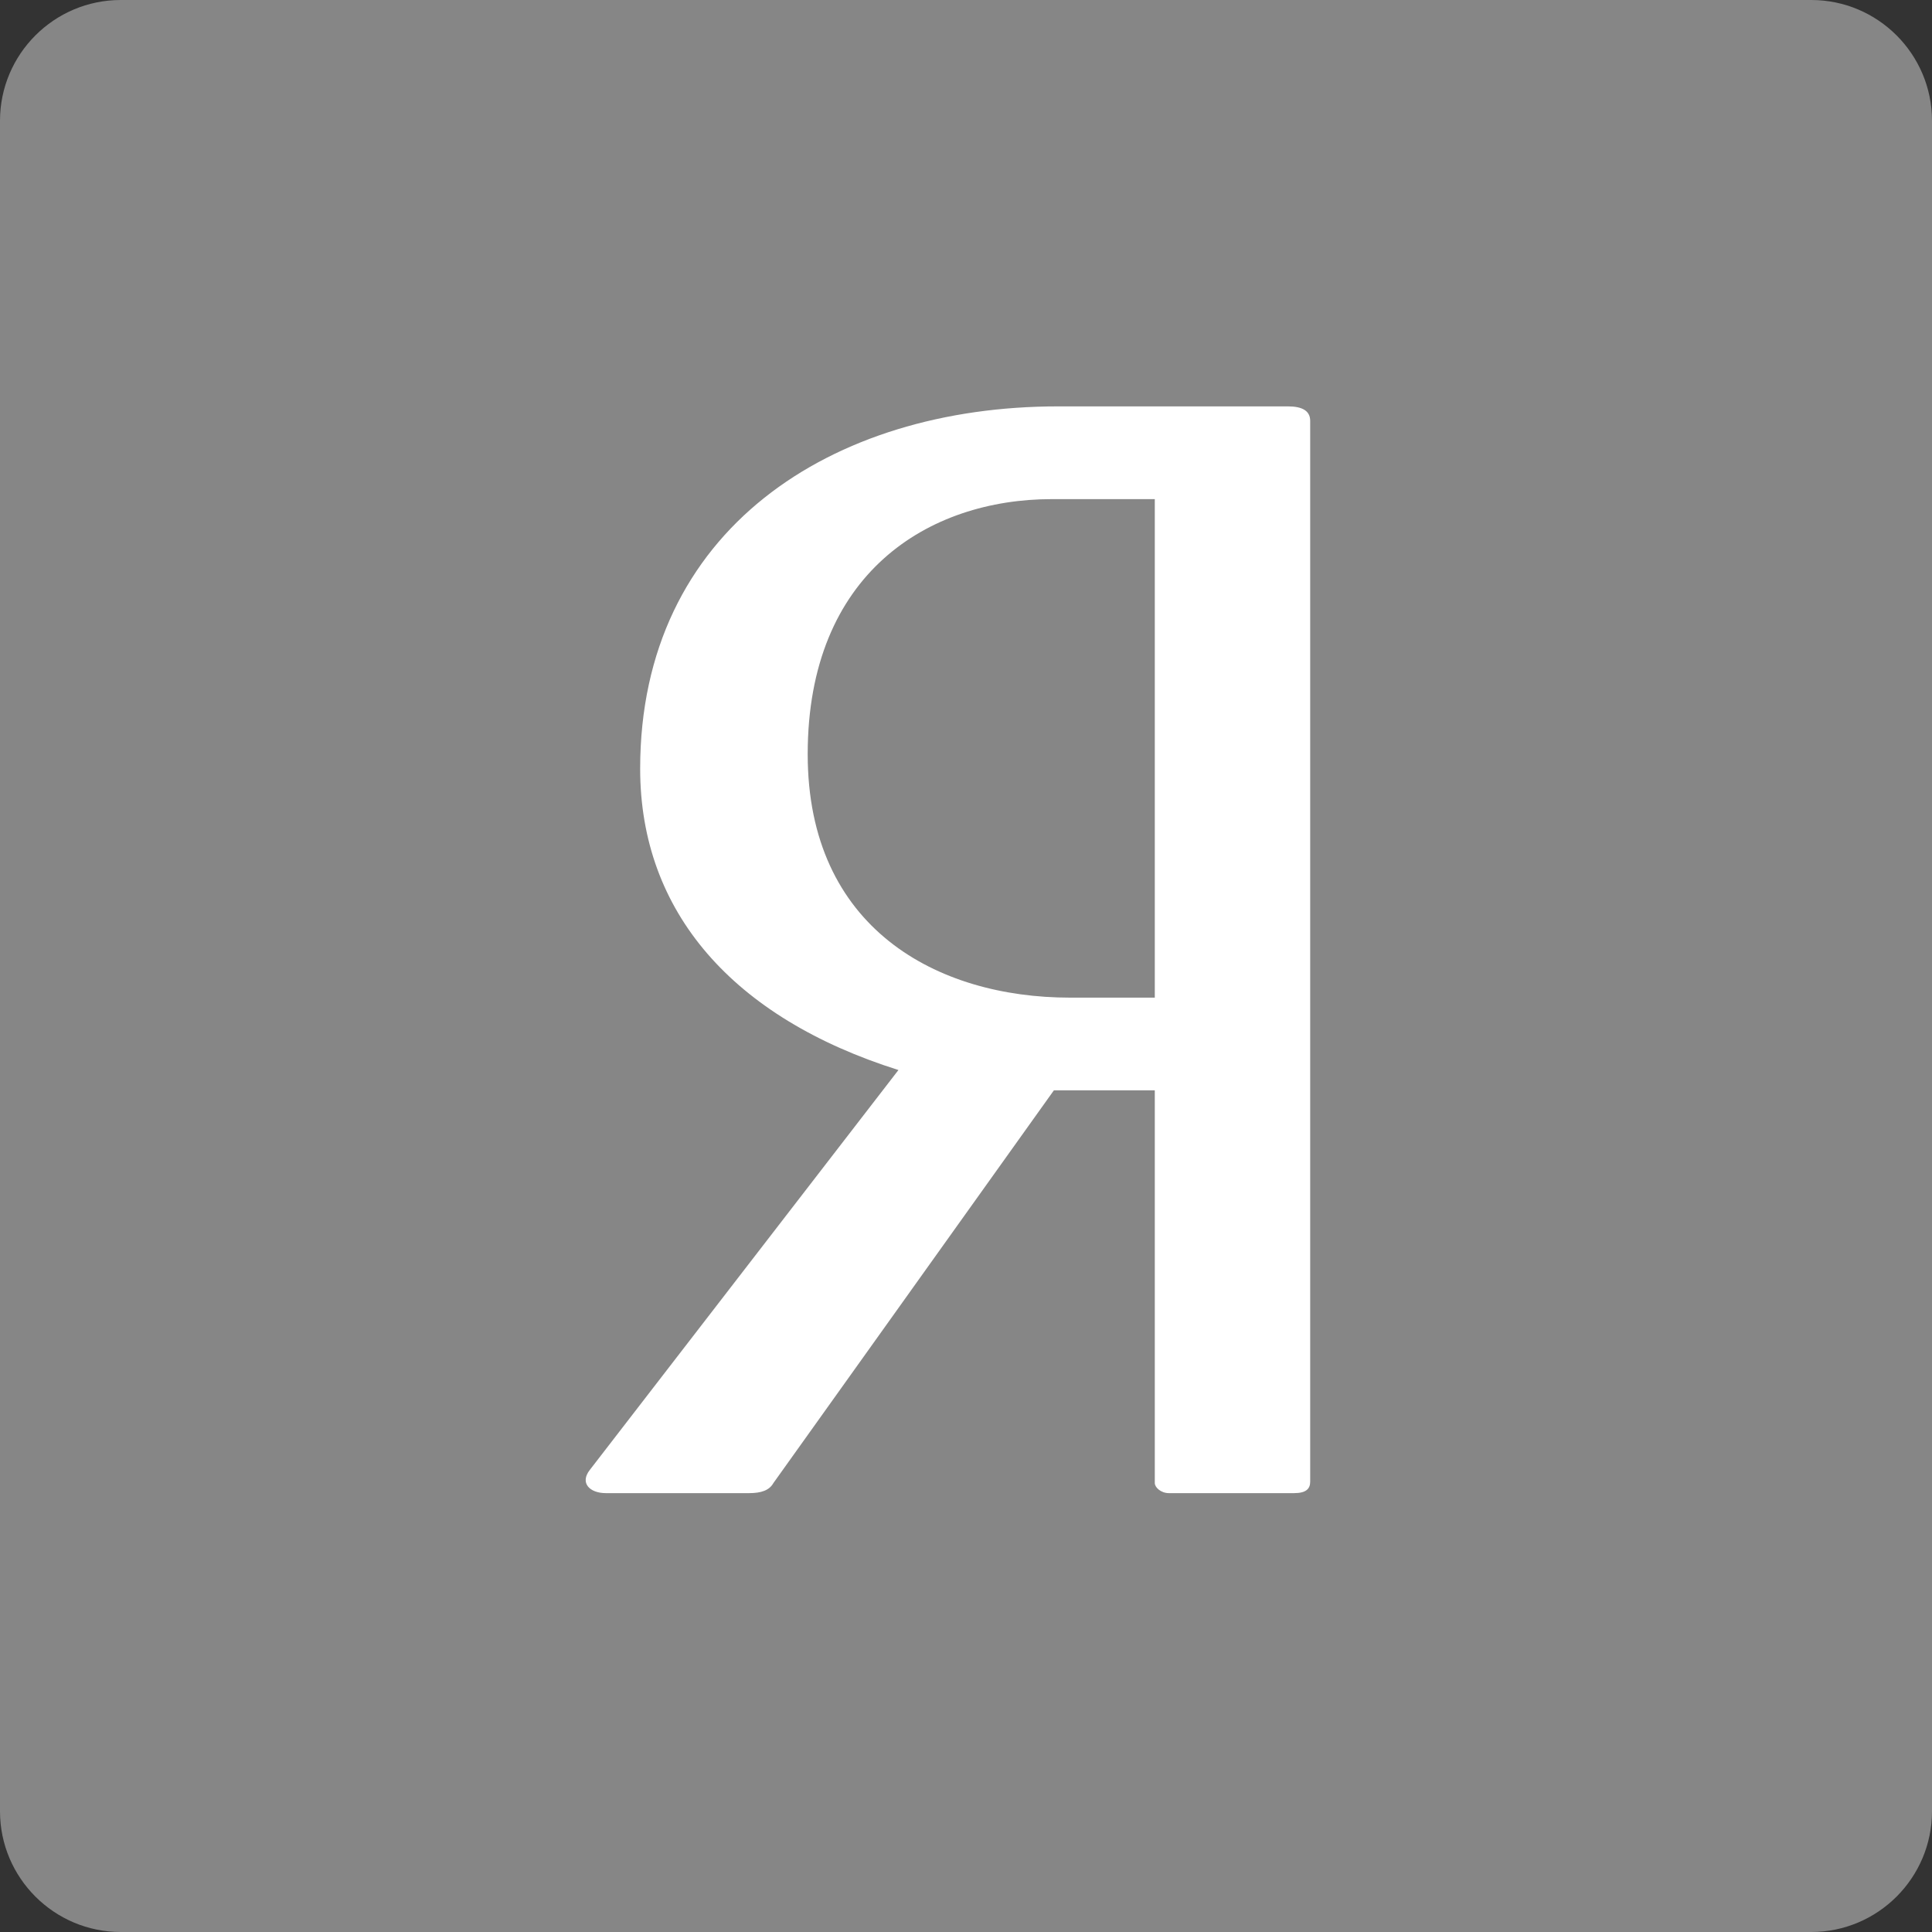 <svg width="32" height="32" viewBox="0 0 32 32" fill="none" xmlns="http://www.w3.org/2000/svg">
<rect x="0" y="0" width="32" height="32" fill="#333333" stroke="none"/>
<path d="M32 30C32 31.103 31.103 32 30 32H2C0.897 32 0 31.103 0 30V2C0 0.897 0.897 0 2 0H30C31.103 0 32 0.897 32 2V30Z" fill="#868686"/>
<path d="M21.333 6.731H17.523C13.778 6.731 10.603 8.771 10.603 12.732C10.603 15.107 12.141 16.859 14.881 17.723L9.768 24.348C9.6 24.564 9.768 24.731 10.035 24.731H12.408C12.609 24.731 12.743 24.684 12.81 24.564L17.456 18.059H19.127V24.564C19.127 24.635 19.227 24.731 19.361 24.731H21.433C21.634 24.731 21.701 24.659 21.701 24.54V6.971C21.701 6.803 21.567 6.731 21.333 6.731ZM19.127 16.524H17.723C15.517 16.524 13.378 15.372 13.378 12.492C13.378 9.491 15.383 8.267 17.422 8.267H19.127V16.524H19.127Z" fill="white"/>
</svg>
